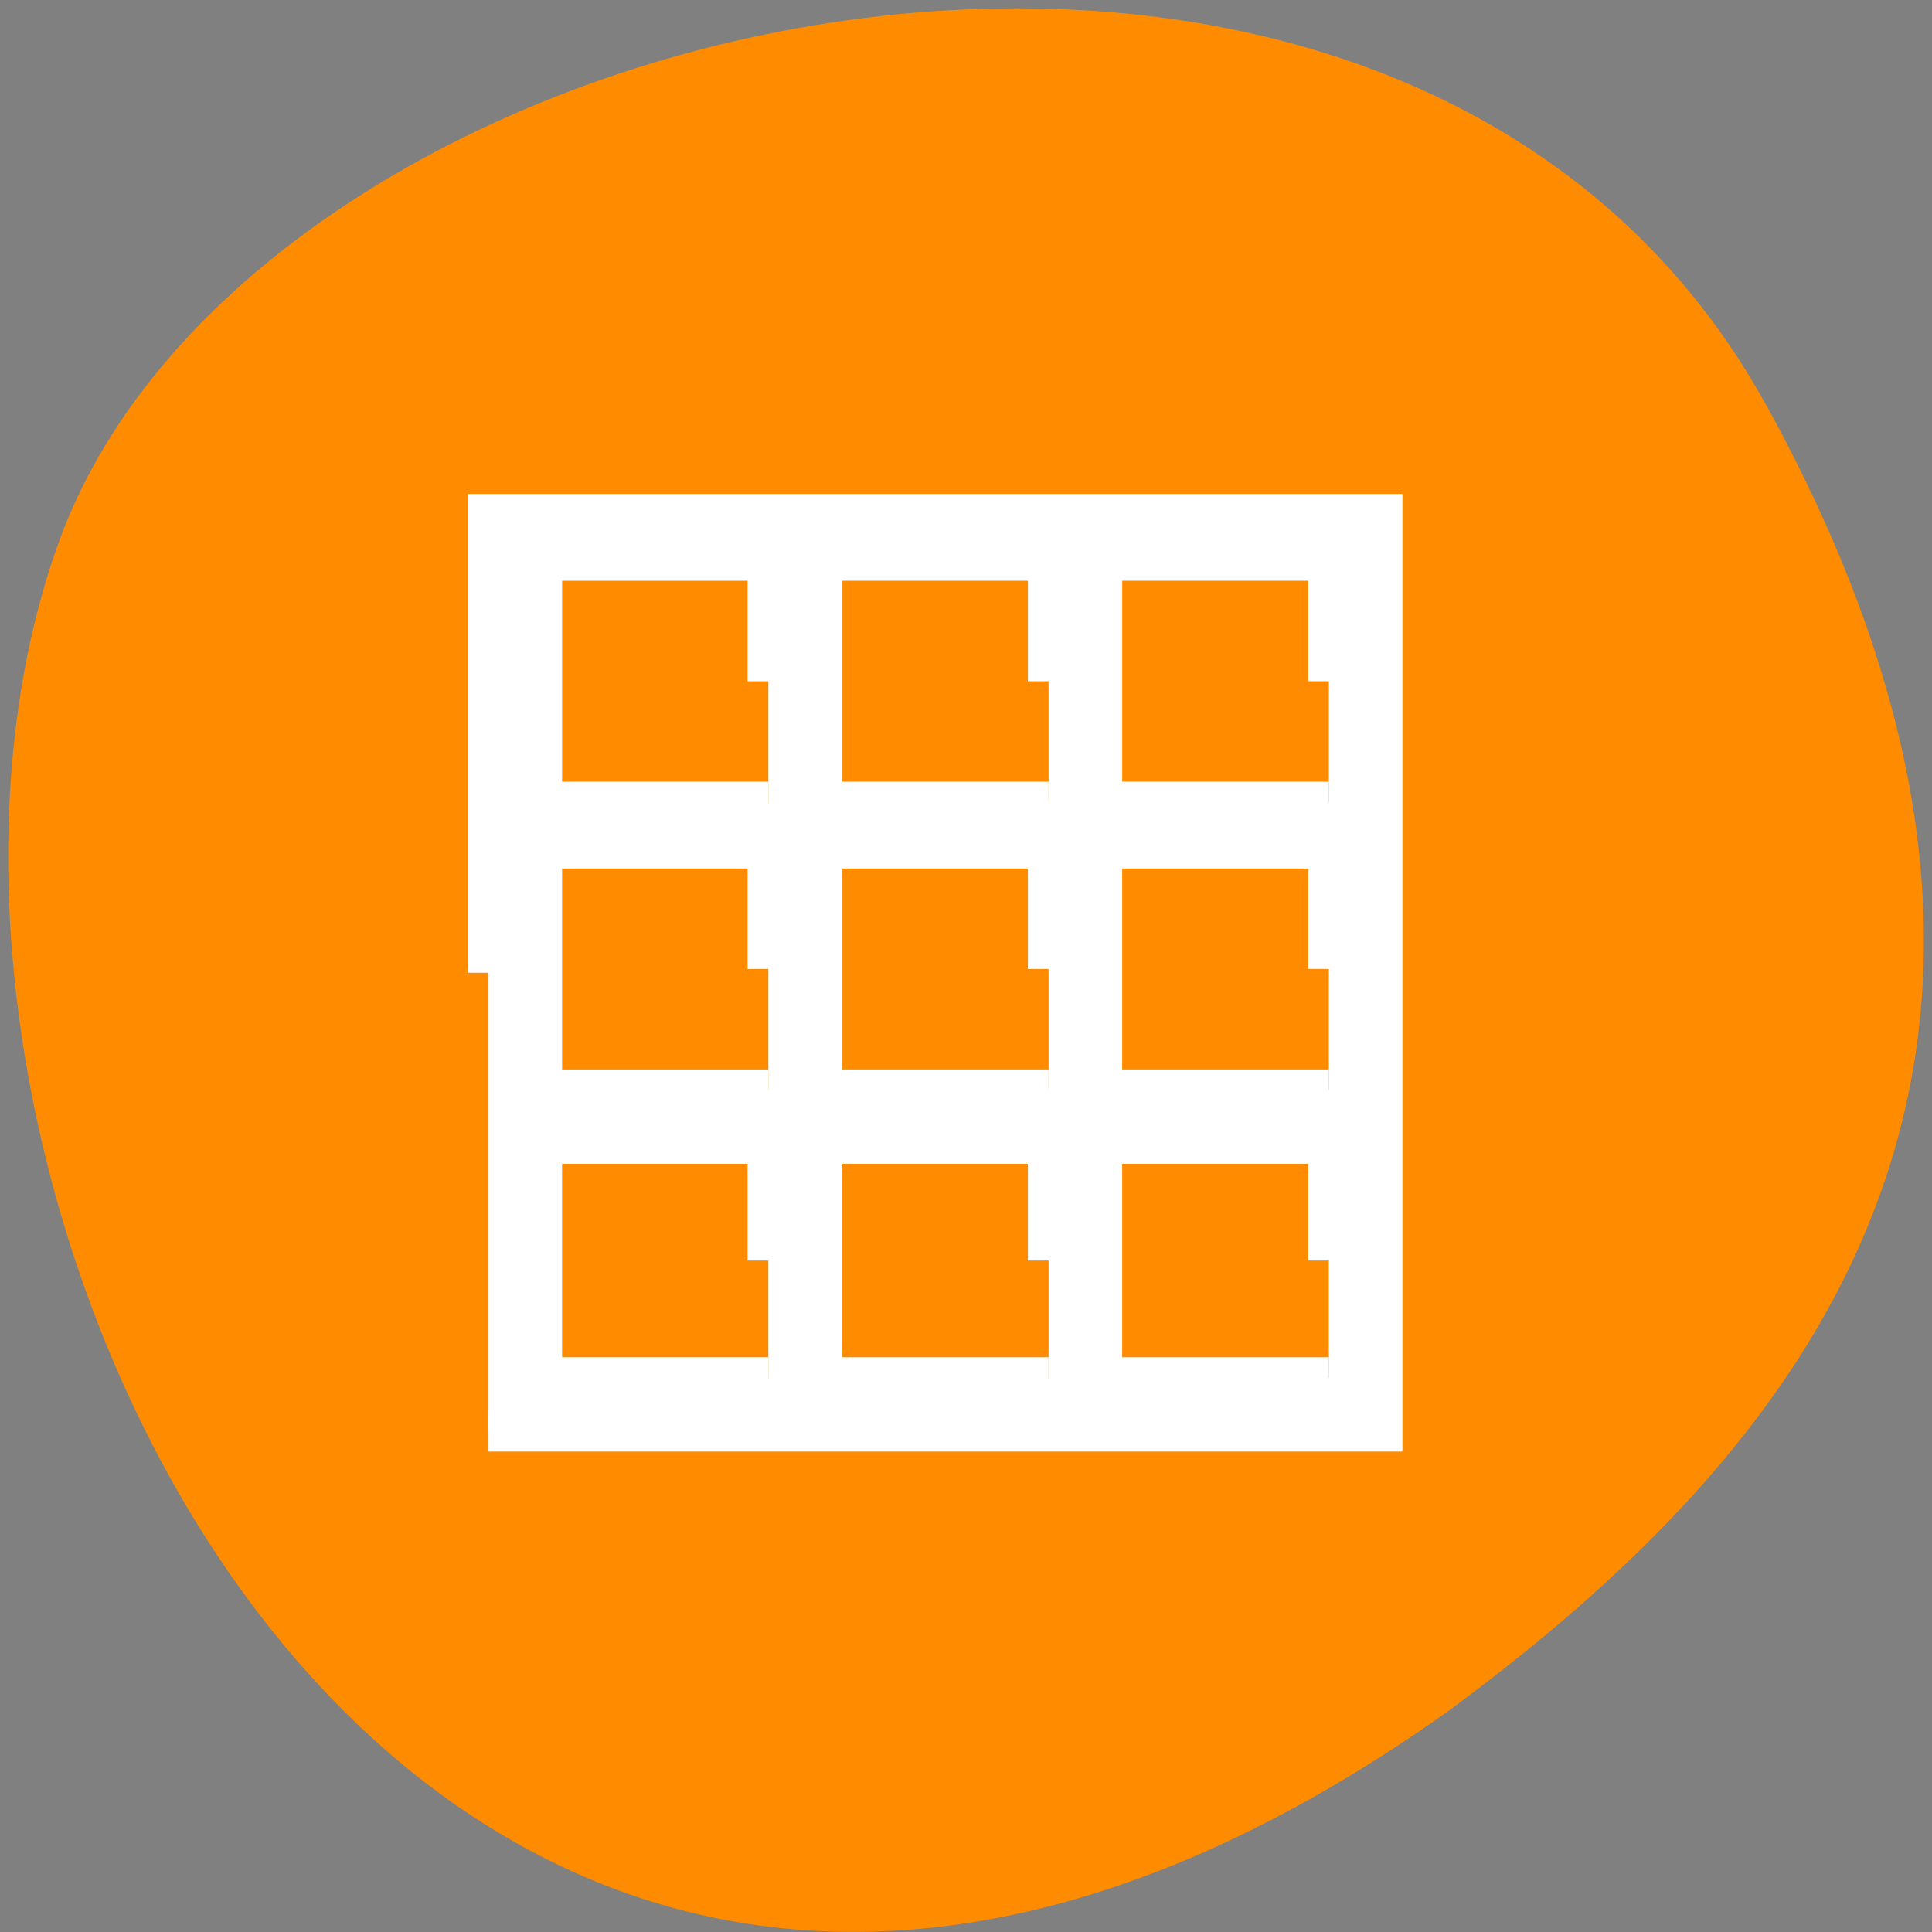 <svg xmlns="http://www.w3.org/2000/svg" viewBox="0 0 16 16"><rect x="0" y="0" width="16" height="16" fill="#808080" stroke="none"/><path d="m 14.625 3.352 c -3.035 -5.508 -12.539 -3.371 -14.148 1.164 c -1.918 5.402 3.07 15.664 11.52 9.652 c 2.844 -2.098 5.66 -5.309 2.629 -10.816" style="fill:#ff8c00"/><path d="m 4.051 4.25 v 7.699 h 7.508 v -7.699 m -7.039 0.484 h 1.875 v 1.922 h -1.875 m 2.348 -1.922 h 1.875 v 1.922 h -1.875 m 2.344 -1.922 h 1.879 v 1.922 h -1.879 m -4.691 0.48 h 1.875 v 1.926 h -1.875 m 2.348 -1.926 h 1.875 v 1.926 h -1.875 m 2.344 -1.926 h 1.879 v 1.926 h -1.879 m -4.691 0.48 h 1.875 v 1.926 h -1.875 m 2.348 -1.926 h 1.875 v 1.926 h -1.875 m 2.344 -1.926 h 1.879 v 1.926 h -1.879" style="fill-opacity:0.502"/><path d="m 65.25 129.938 v -61.188 h 119.312 v 122.375 h -119.312 m 37.375 -22.75 v -15.688 h -30.312 v 31.375 h 30.312 m 37.438 -15.688 v -15.688 h -30.312 v 31.375 h 30.312 m 37.438 -15.688 v -15.688 h -30.375 v 31.375 h 30.375 m -74.875 -54.625 v -16.188 h -30.312 v 32.375 h 30.312 m 37.438 -16.188 v -16.188 h -30.312 v 32.375 h 30.312 m 37.438 -16.188 v -16.188 h -30.375 v 32.375 h 30.375 m -74.875 -54.625 v -16.188 h -30.312 v 32.375 h 30.312 m 37.438 -16.188 v -16.188 h -30.312 v 32.375 h 30.312 m 37.438 -16.188 v -16.188 h -30.375 v 32.375 h 30.375" transform="scale(0.062)" style="fill:#fff;stroke:#fff;fill-rule:evenodd;stroke-width:5.535"/></svg>